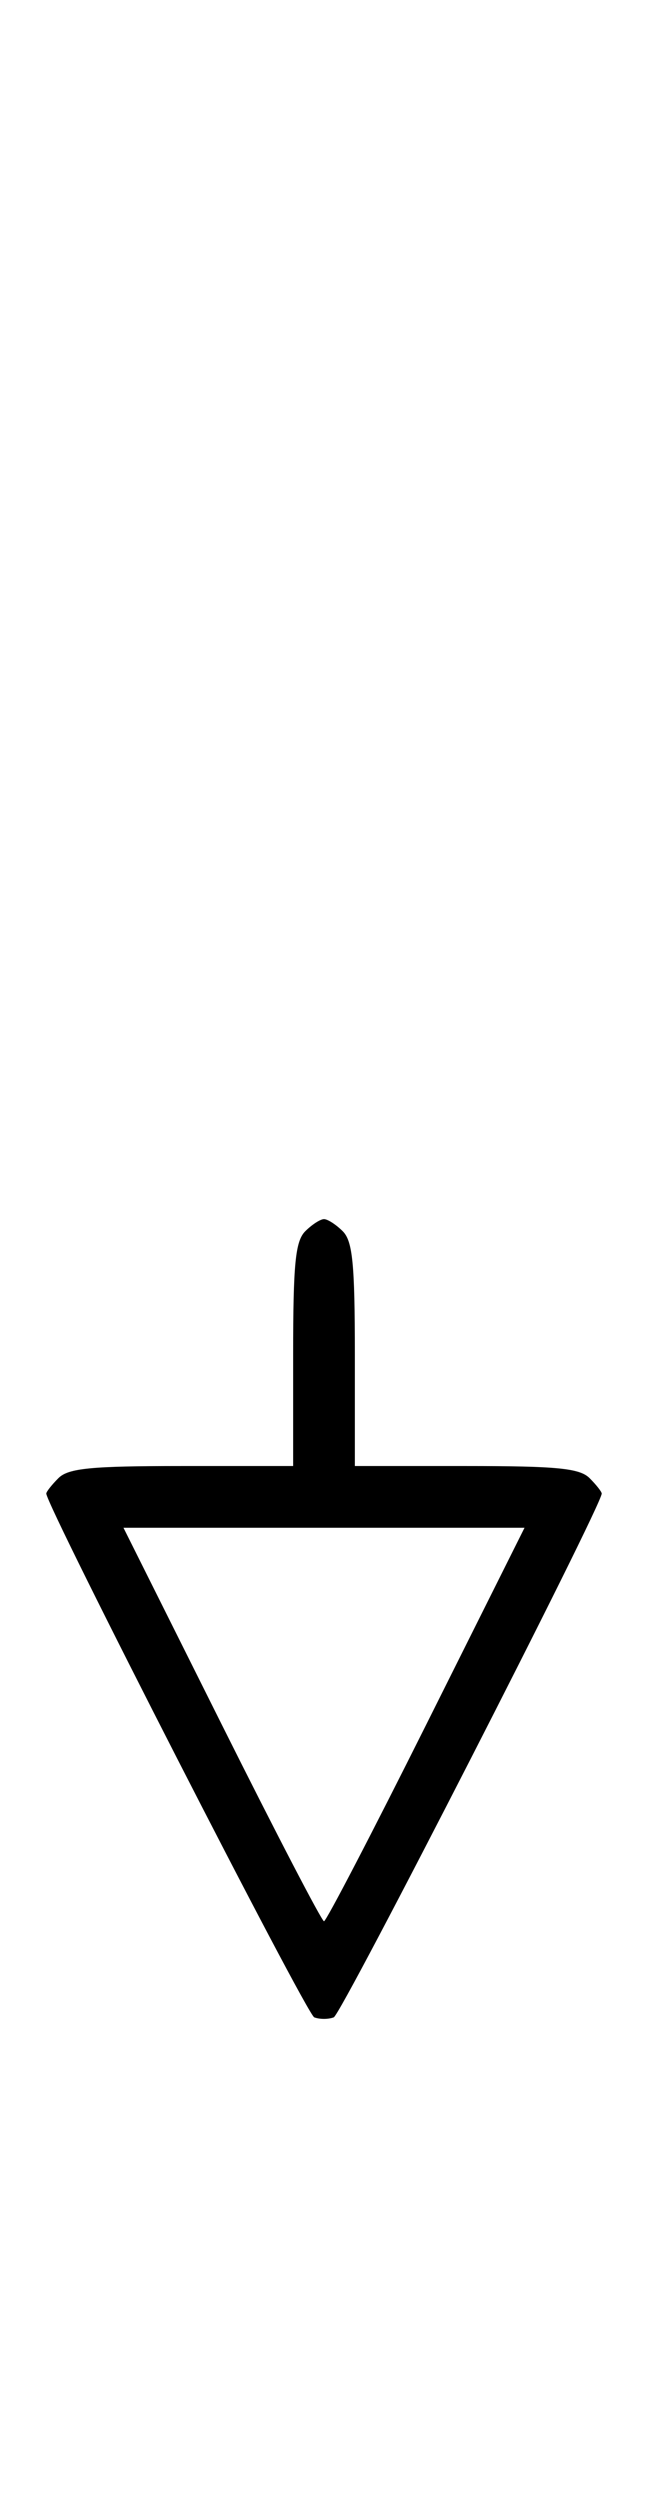 <svg xmlns="http://www.w3.org/2000/svg" width="84" height="324" viewBox="0 0 84 324" version="1.1">
	<path d="M 39.571 159.571 C 38.288 160.855, 38 163.788, 38 175.571 L 38 190 23.571 190 C 11.788 190, 8.855 190.288, 7.571 191.571 C 6.707 192.436, 6 193.334, 6 193.568 C 6 195.149, 39.728 261.065, 40.735 261.452 C 41.431 261.719, 42.569 261.719, 43.265 261.452 C 44.272 261.065, 78 195.149, 78 193.568 C 78 193.334, 77.293 192.436, 76.429 191.571 C 75.145 190.288, 72.212 190, 60.429 190 L 46 190 46 175.571 C 46 163.788, 45.712 160.855, 44.429 159.571 C 43.564 158.707, 42.471 158, 42 158 C 41.529 158, 40.436 158.707, 39.571 159.571 M 28.743 223.500 C 35.750 237.525, 41.715 249, 42 249 C 42.285 249, 48.250 237.525, 55.257 223.500 L 67.995 198 42 198 L 16.005 198 28.743 223.500 " stroke="none" fill="black" fill-rule="evenodd"/>
</svg>